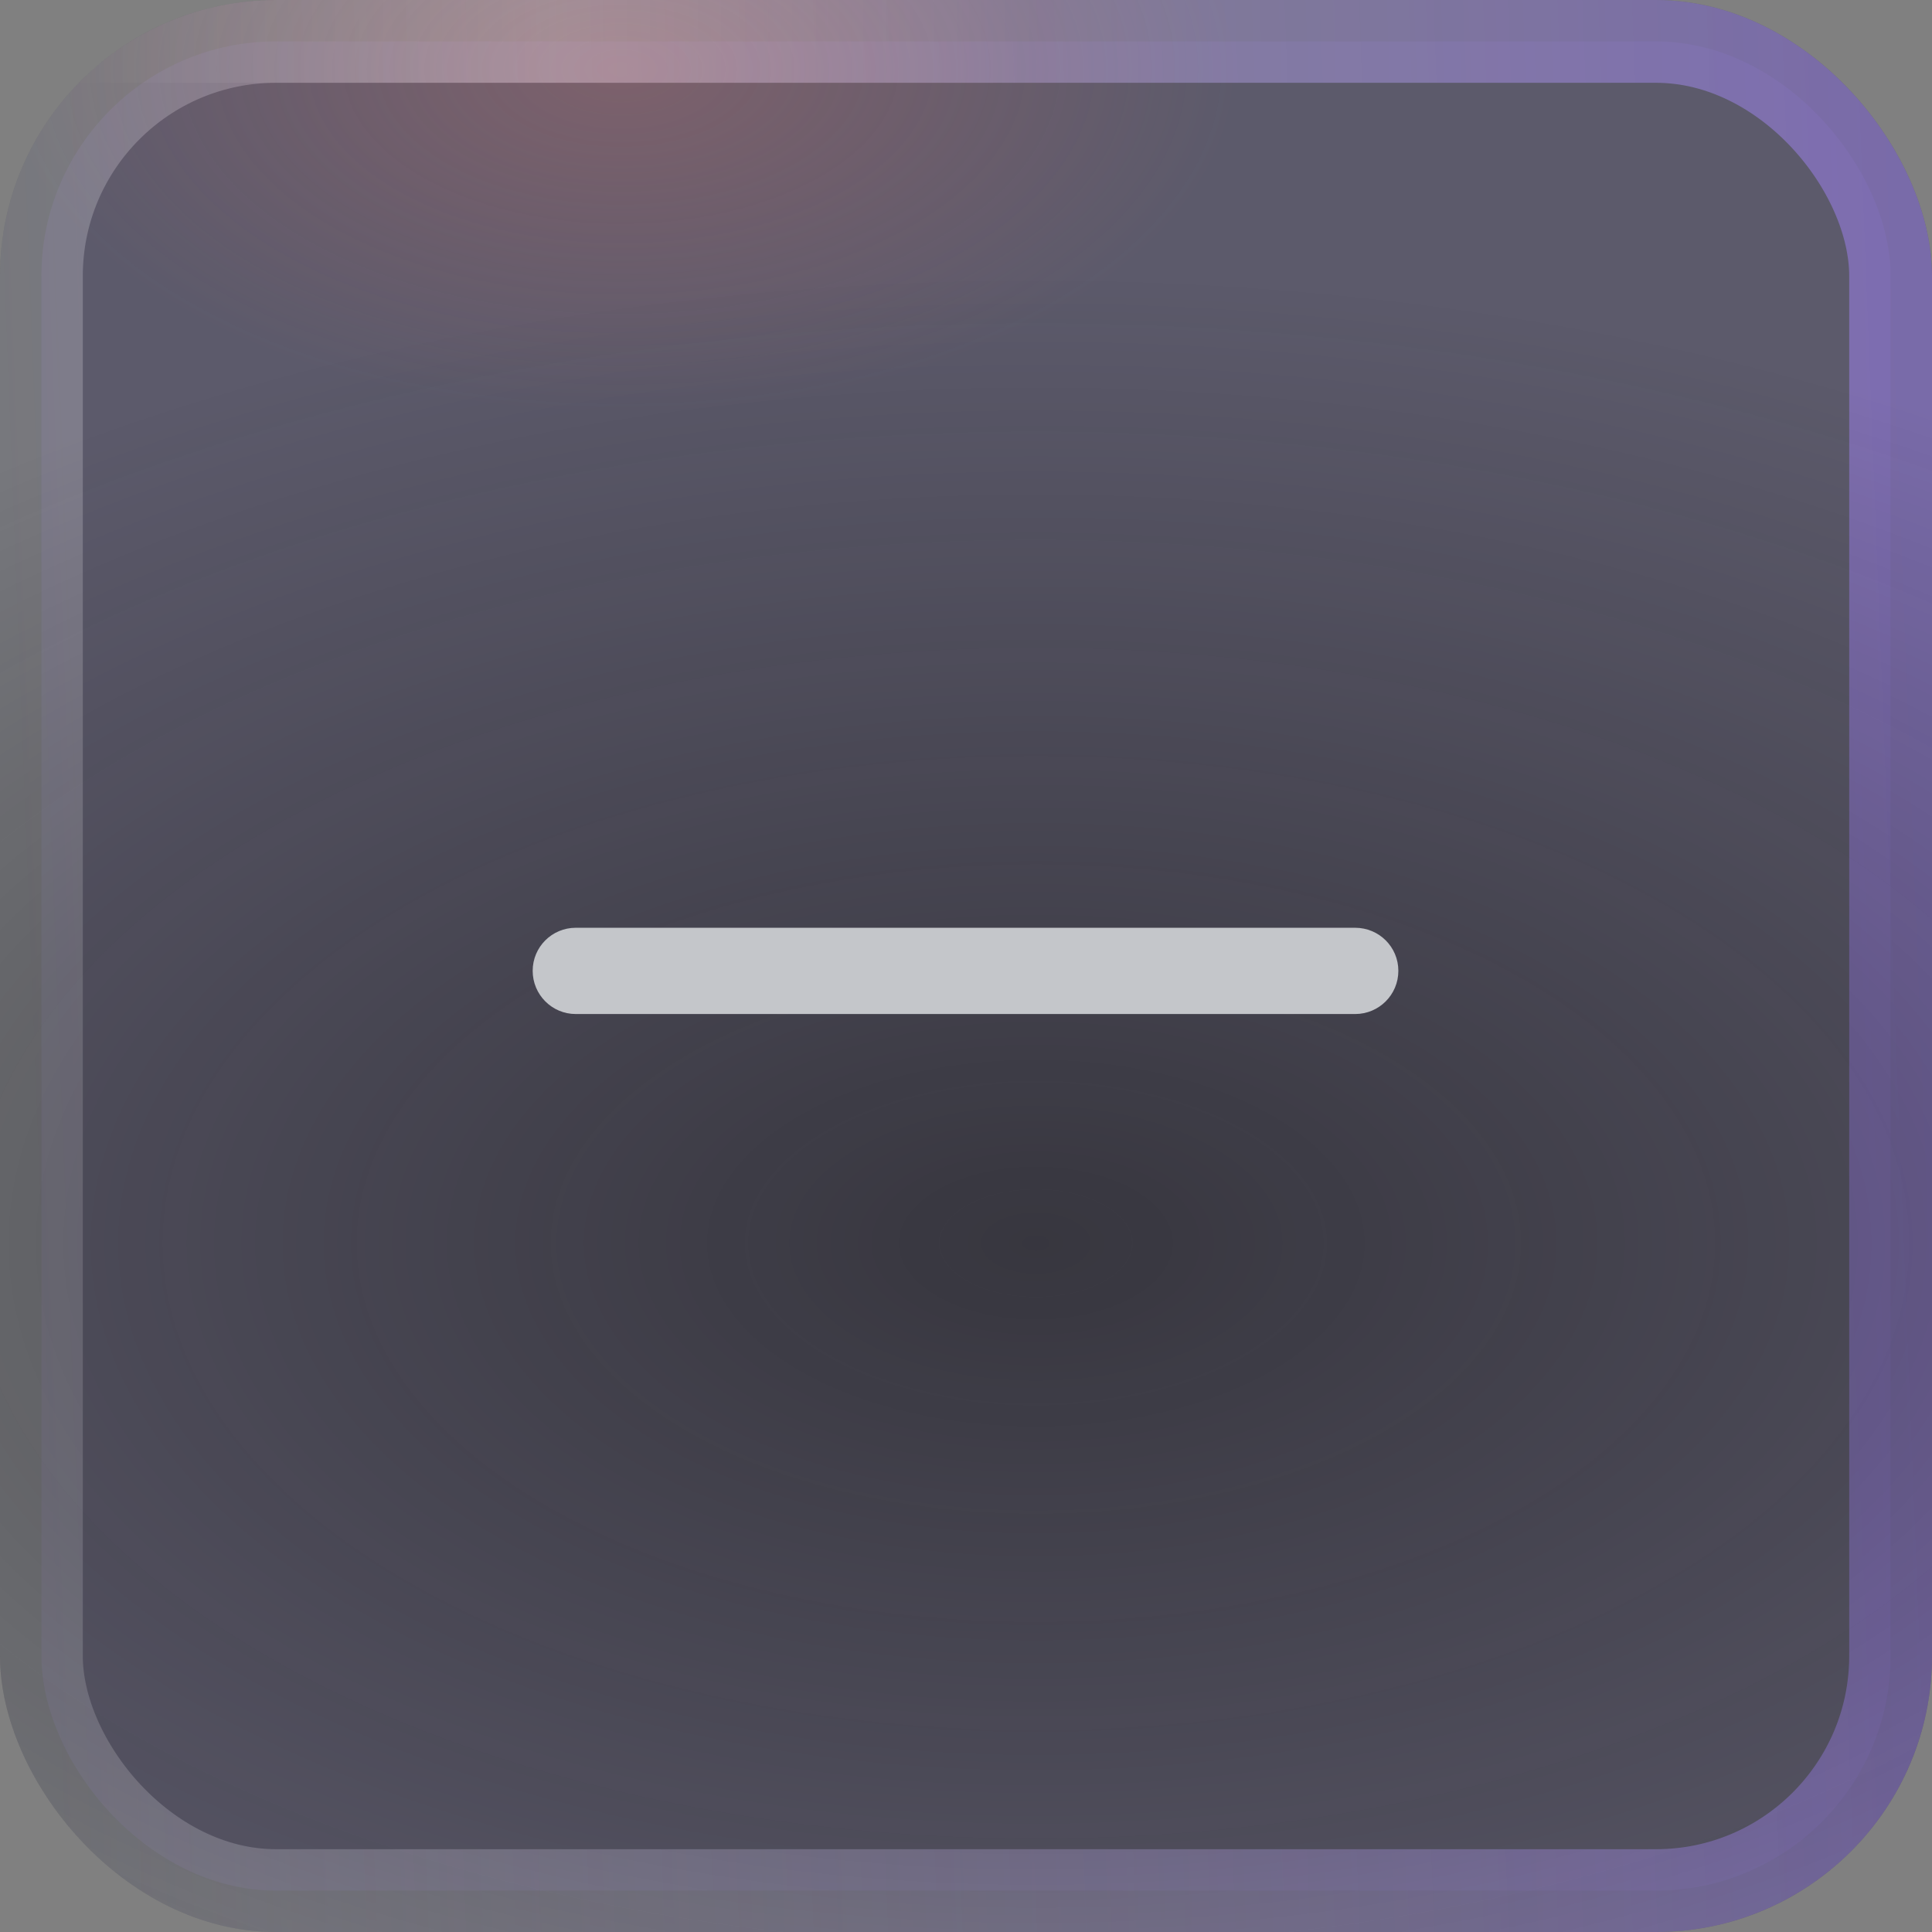 <svg width="14" height="14" viewBox="0 0 14 14" fill="none" xmlns="http://www.w3.org/2000/svg">
<rect x="0" y="0" width="14" height="14" fill="#808080" stroke="none"/>
<g clip-path="url(#clip0_1232_33146)">
<rect width="14" height="14" rx="2" fill="#2A2D38" fill-opacity="0.5"/>
<rect x="0.3" y="0.3" width="13.4" height="13.4" rx="1.7" fill="#9D7FF5" fill-opacity="0.1" stroke="url(#paint0_linear_1232_33146)" stroke-width="0.6"/>
<ellipse cx="7.5" cy="9" rx="12.5" ry="7" fill="url(#paint1_radial_1232_33146)"/>
<rect width="8" height="0.6" fill="url(#paint2_radial_1232_33146)"/>
<ellipse cx="4.5" cy="0.5" rx="4.5" ry="2.5" fill="url(#paint3_radial_1232_33146)"/>
<path d="M4.172 7.348H9.82C9.993 7.348 10.133 7.208 10.133 7.035C10.133 6.862 9.993 6.723 9.82 6.723H4.172C4 6.723 3.86 6.862 3.86 7.035C3.86 7.208 4 7.348 4.172 7.348Z" fill="#C4C6CA"/>
</g>
<defs>
<linearGradient id="paint0_linear_1232_33146" x1="-1.47157e-07" y1="3.5" x2="13.74" y2="2.964" gradientUnits="userSpaceOnUse">
<stop stop-color="white" stop-opacity="0.2"/>
<stop offset="1" stop-color="#9D7FF5" stop-opacity="0.5"/>
</linearGradient>
<radialGradient id="paint1_radial_1232_33146" cx="0" cy="0" r="1" gradientUnits="userSpaceOnUse" gradientTransform="translate(7.5 9) rotate(90) scale(7 12.5)">
<stop stop-color="#121212" stop-opacity="0.5"/>
<stop offset="1" stop-color="#121212" stop-opacity="0"/>
</radialGradient>
<radialGradient id="paint2_radial_1232_33146" cx="0" cy="0" r="1" gradientUnits="userSpaceOnUse" gradientTransform="translate(4 0.3) scale(3.5 252.262)">
<stop stop-color="white" stop-opacity="0.16"/>
<stop offset="1" stop-color="white" stop-opacity="0"/>
</radialGradient>
<radialGradient id="paint3_radial_1232_33146" cx="0" cy="0" r="1" gradientUnits="userSpaceOnUse" gradientTransform="translate(4.5 0.5) rotate(90) scale(2.5 4.5)">
<stop stop-color="#FA7C70" stop-opacity="0.21"/>
<stop offset="1" stop-color="#FA7C70" stop-opacity="0"/>
</radialGradient>
<clipPath id="clip0_1232_33146">
<rect width="14" height="14" rx="2" fill="white"/>
</clipPath>
</defs>
</svg>
